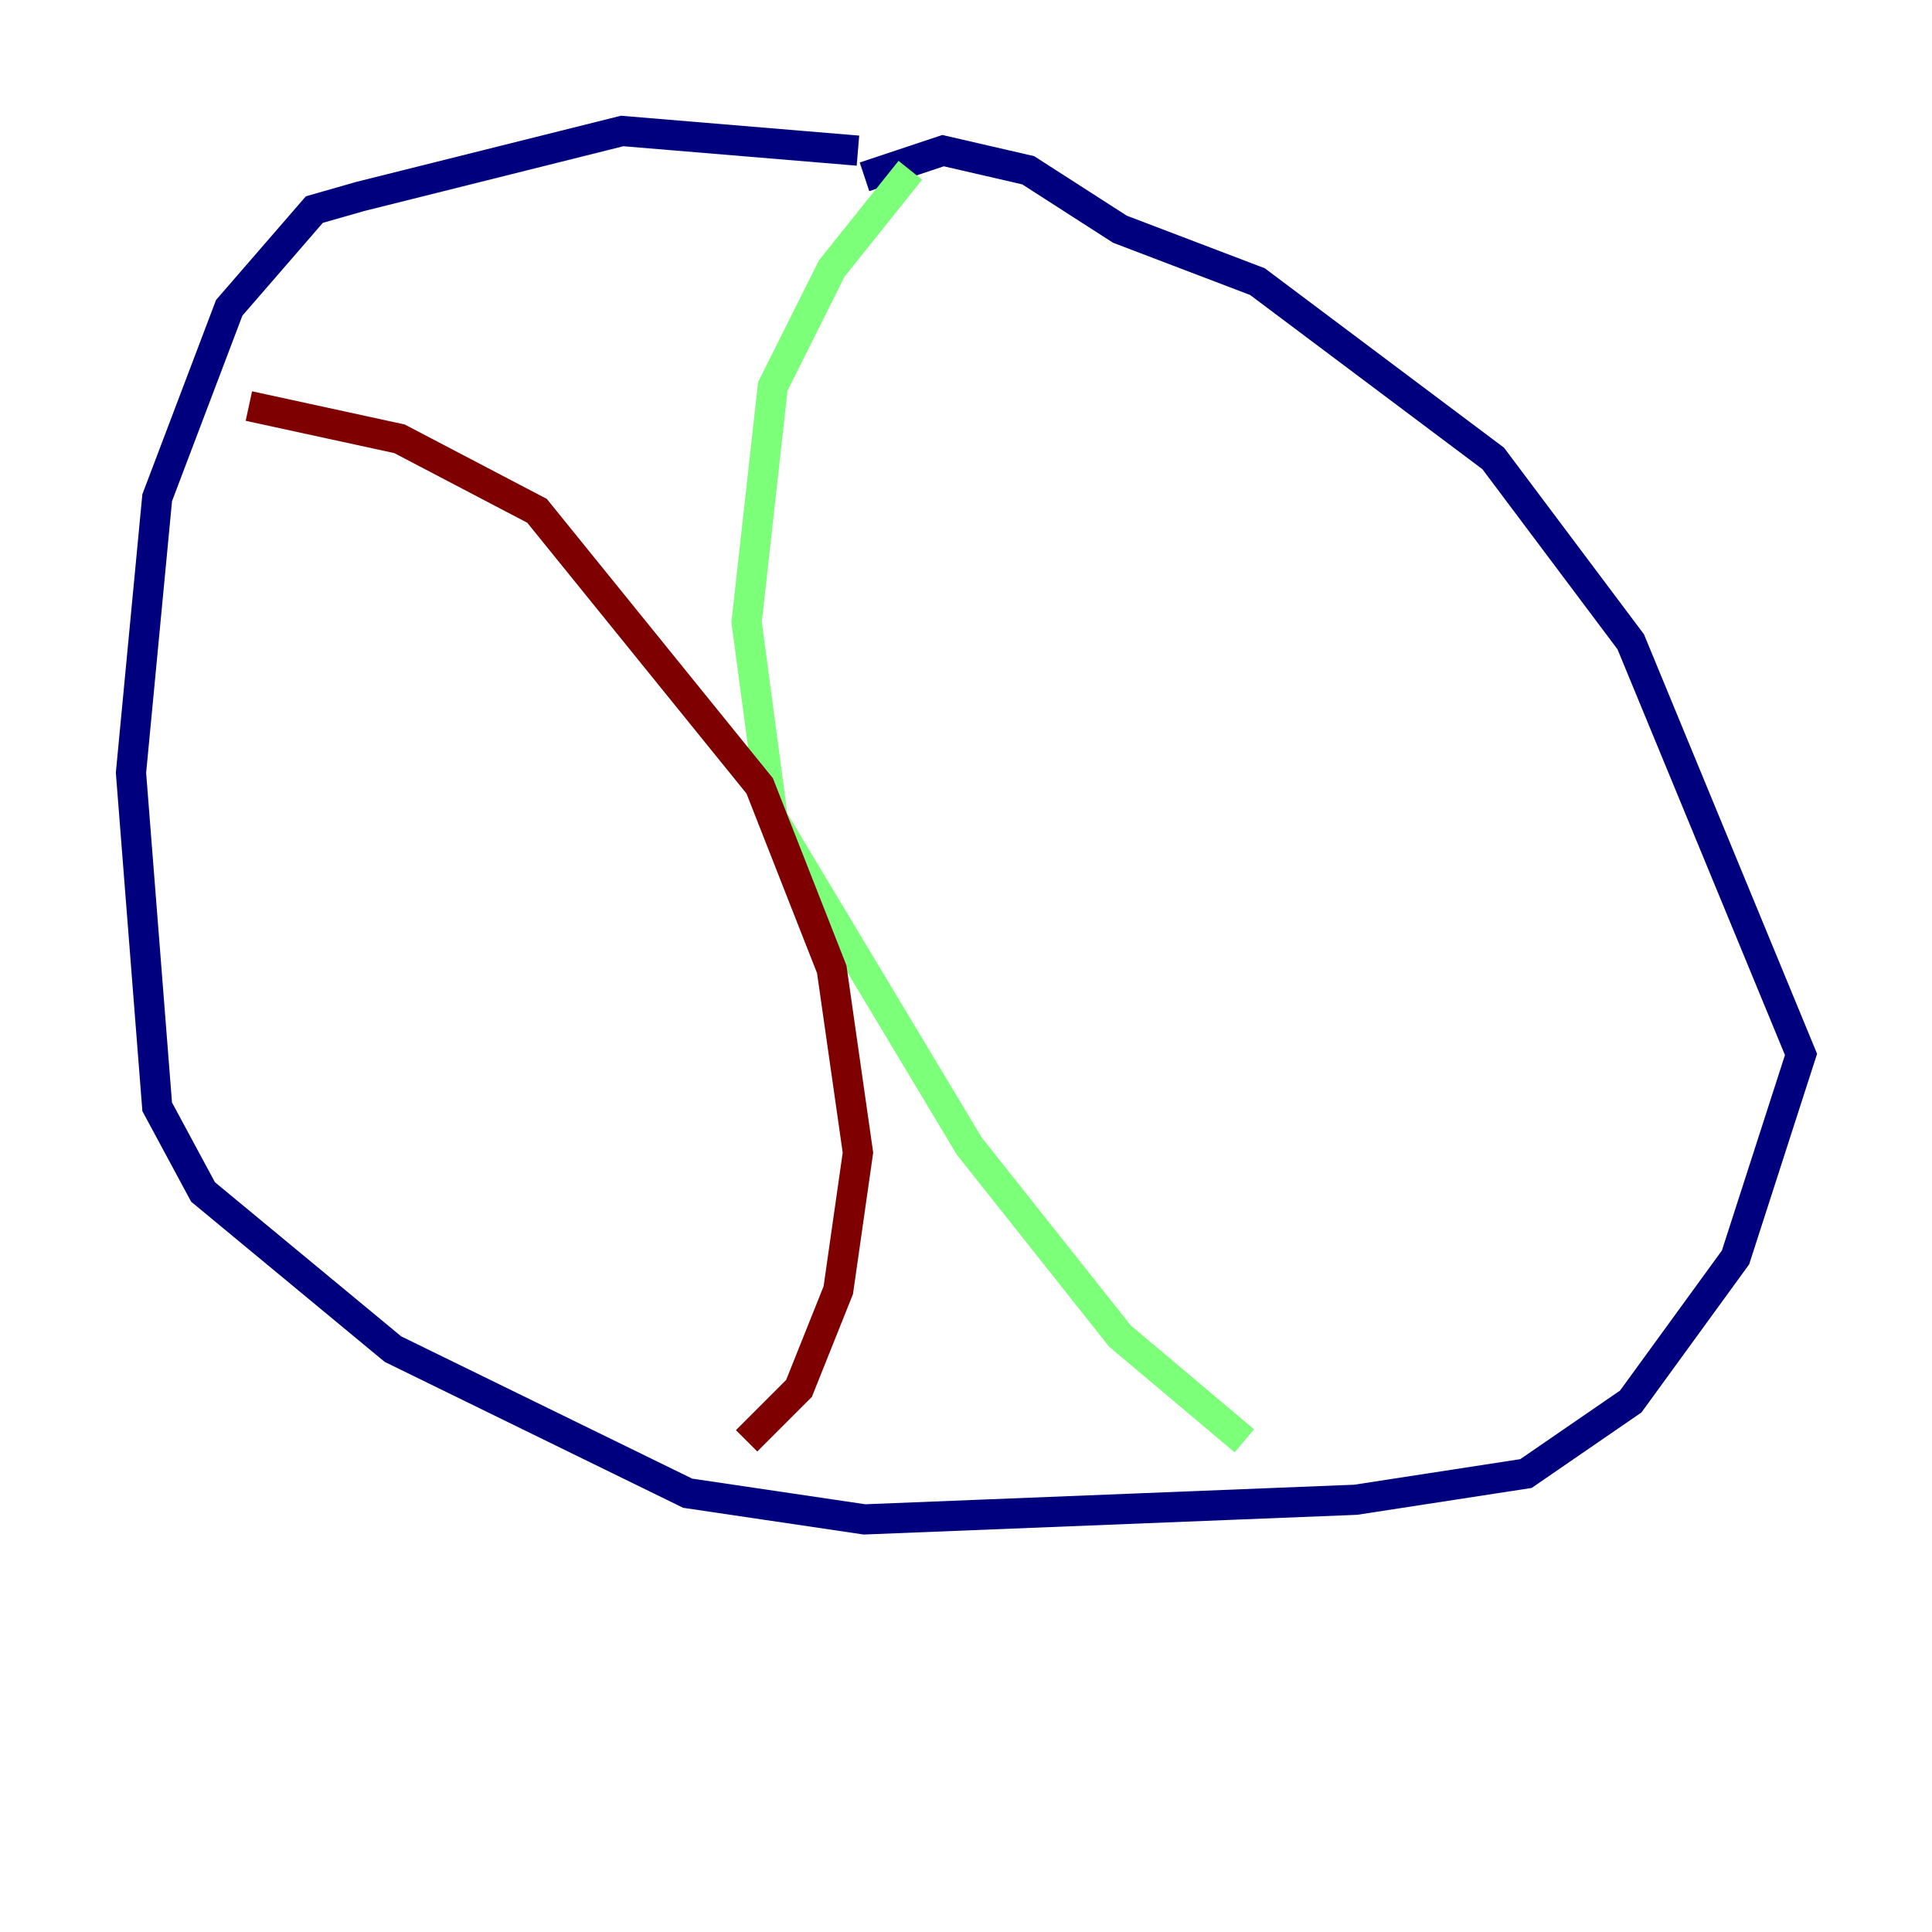 <?xml version="1.0" encoding="utf-8" ?>
<svg baseProfile="tiny" height="128" version="1.2" viewBox="0,0,128,128" width="128" xmlns="http://www.w3.org/2000/svg" xmlns:ev="http://www.w3.org/2001/xml-events" xmlns:xlink="http://www.w3.org/1999/xlink"><defs /><polyline fill="none" points="56.841,9.98 41.22,8.678 23.864,13.017 20.827,13.885 15.186,20.393 10.414,32.976 8.678,51.2 10.414,73.329 13.451,78.969 26.034,89.383 45.559,98.929 57.275,100.664 89.817,99.363 101.098,97.627 108.041,92.854 114.983,83.308 119.322,69.858 108.041,42.522 98.929,30.373 83.308,18.658 74.197,15.186 68.122,11.281 62.481,9.98 57.275,11.715" stroke="#00007f" stroke-width="2" /><polyline fill="none" points="60.312,11.281 55.105,17.79 51.2,25.6 49.464,41.22 51.2,54.237 64.217,75.932 74.197,88.515 82.441,95.458" stroke="#7cff79" stroke-width="2" /><polyline fill="none" points="16.488,26.902 26.468,29.071 35.58,33.844 50.332,52.068 55.105,64.217 56.841,76.366 55.539,85.478 52.936,91.986 49.464,95.458" stroke="#7f0000" stroke-width="2" /></svg>